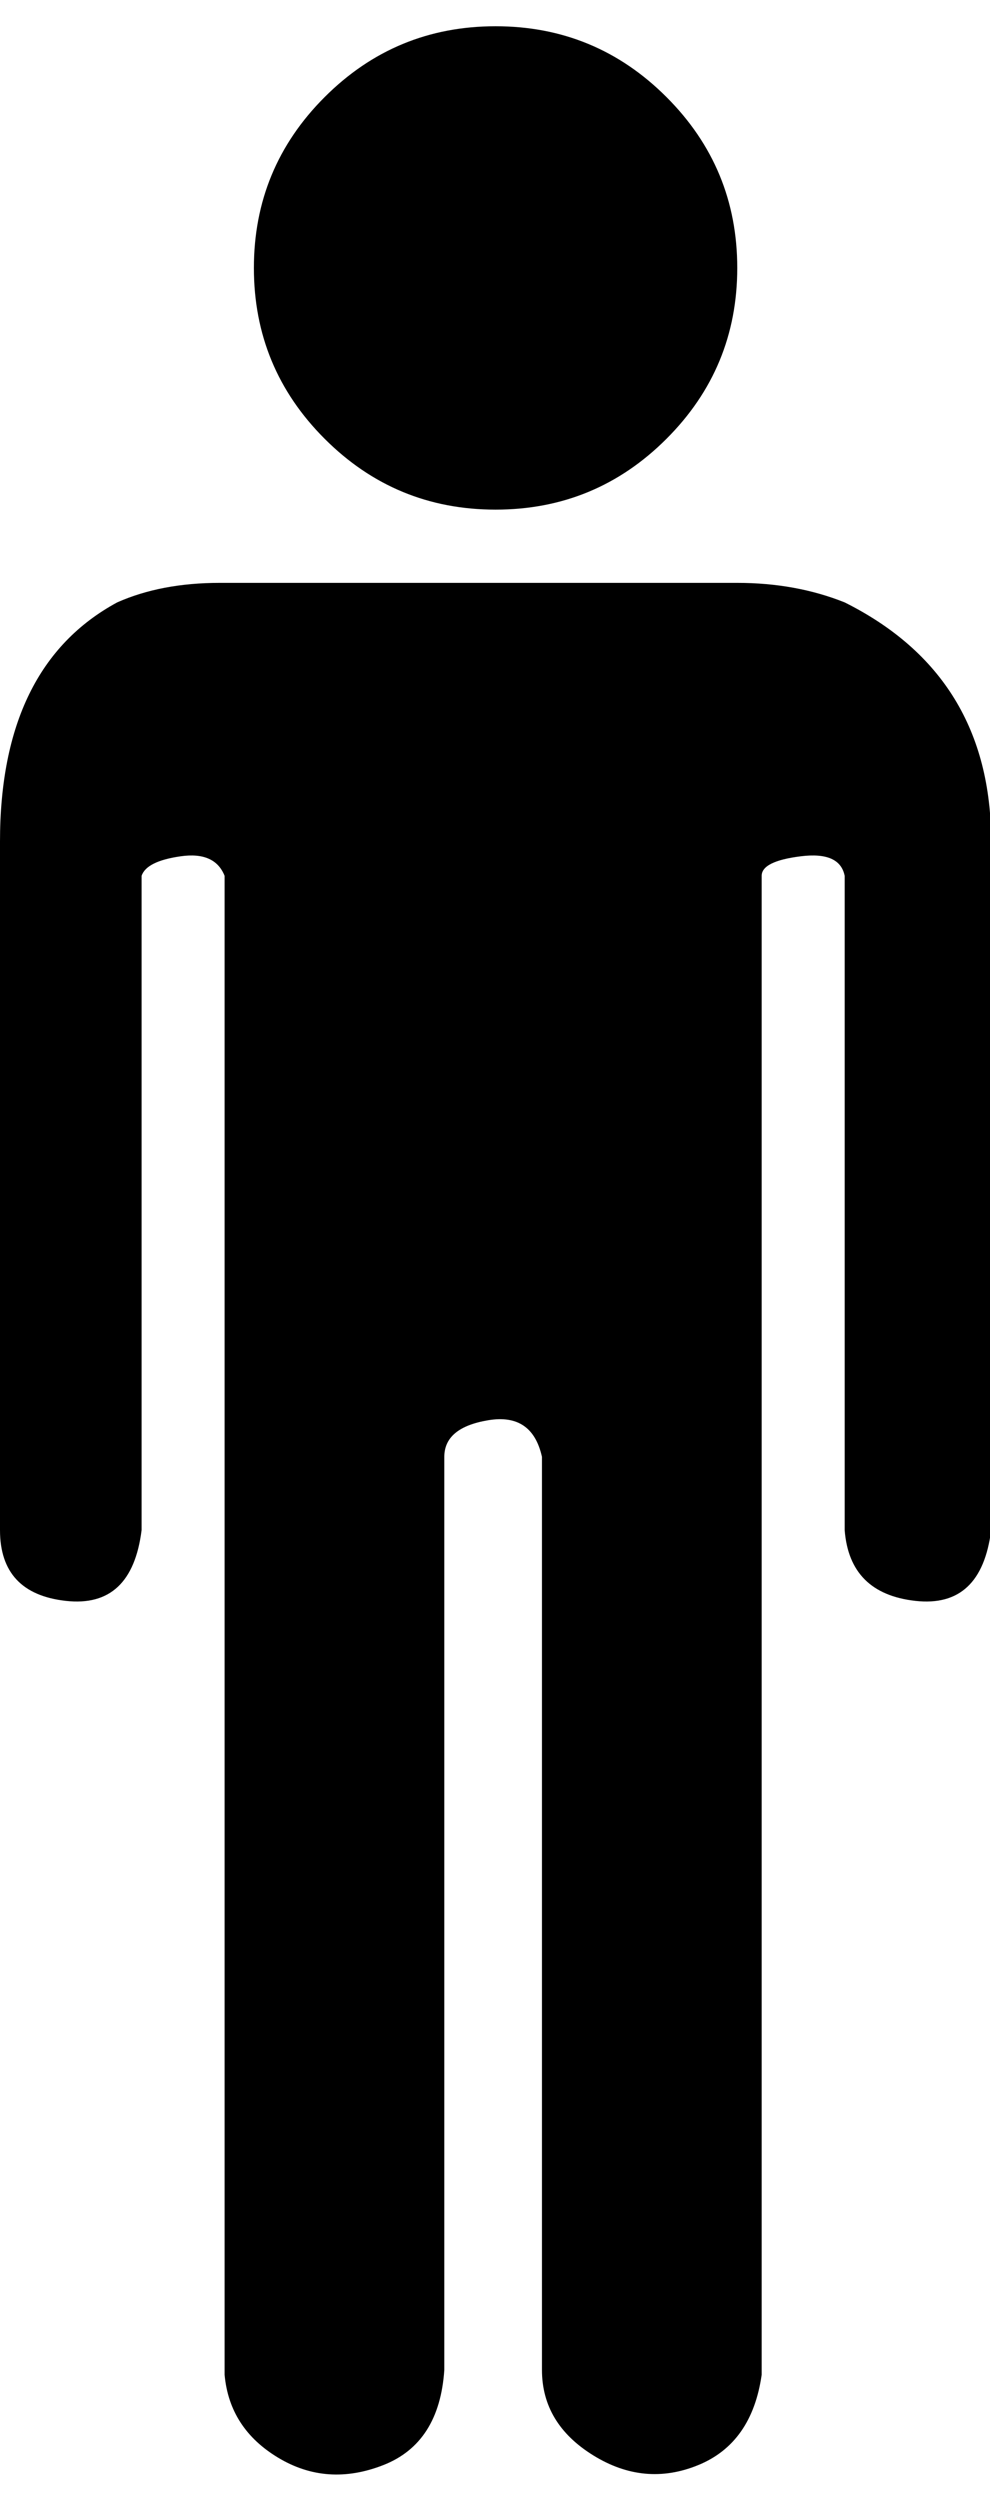 <svg height="1000" width="396" xmlns="http://www.w3.org/2000/svg"><path d="M0 612.025l0 -275.373q0 -70.308 46.872 -95.697 17.577 -7.812 41.013 -7.812l207.018 0q23.436 0 42.966 7.812 58.59 29.295 58.59 95.697l0 275.373q-3.906 31.248 -30.271 28.319t-28.319 -28.319l0 -261.702q-1.953 -9.765 -17.577 -7.812t-15.624 7.812l0 599.571q-3.906 27.342 -25.389 36.13t-41.989 -3.906 -20.506 -34.178l0 -365.211q-3.906 -17.577 -21.483 -14.648t-17.577 14.648l0 365.211q-1.953 29.295 -24.413 38.084t-41.989 -2.929 -21.483 -33.201l0 -599.571q-3.906 -9.765 -17.577 -7.812t-15.624 7.812l0 261.702q-3.906 31.248 -30.271 28.319t-26.366 -28.319zm101.556 -504.851q0 -40.037 28.319 -68.355t68.355 -28.319 68.355 28.319 28.319 68.355 -28.319 68.355 -68.355 28.319 -68.355 -28.319 -28.319 -68.355z"/></svg>